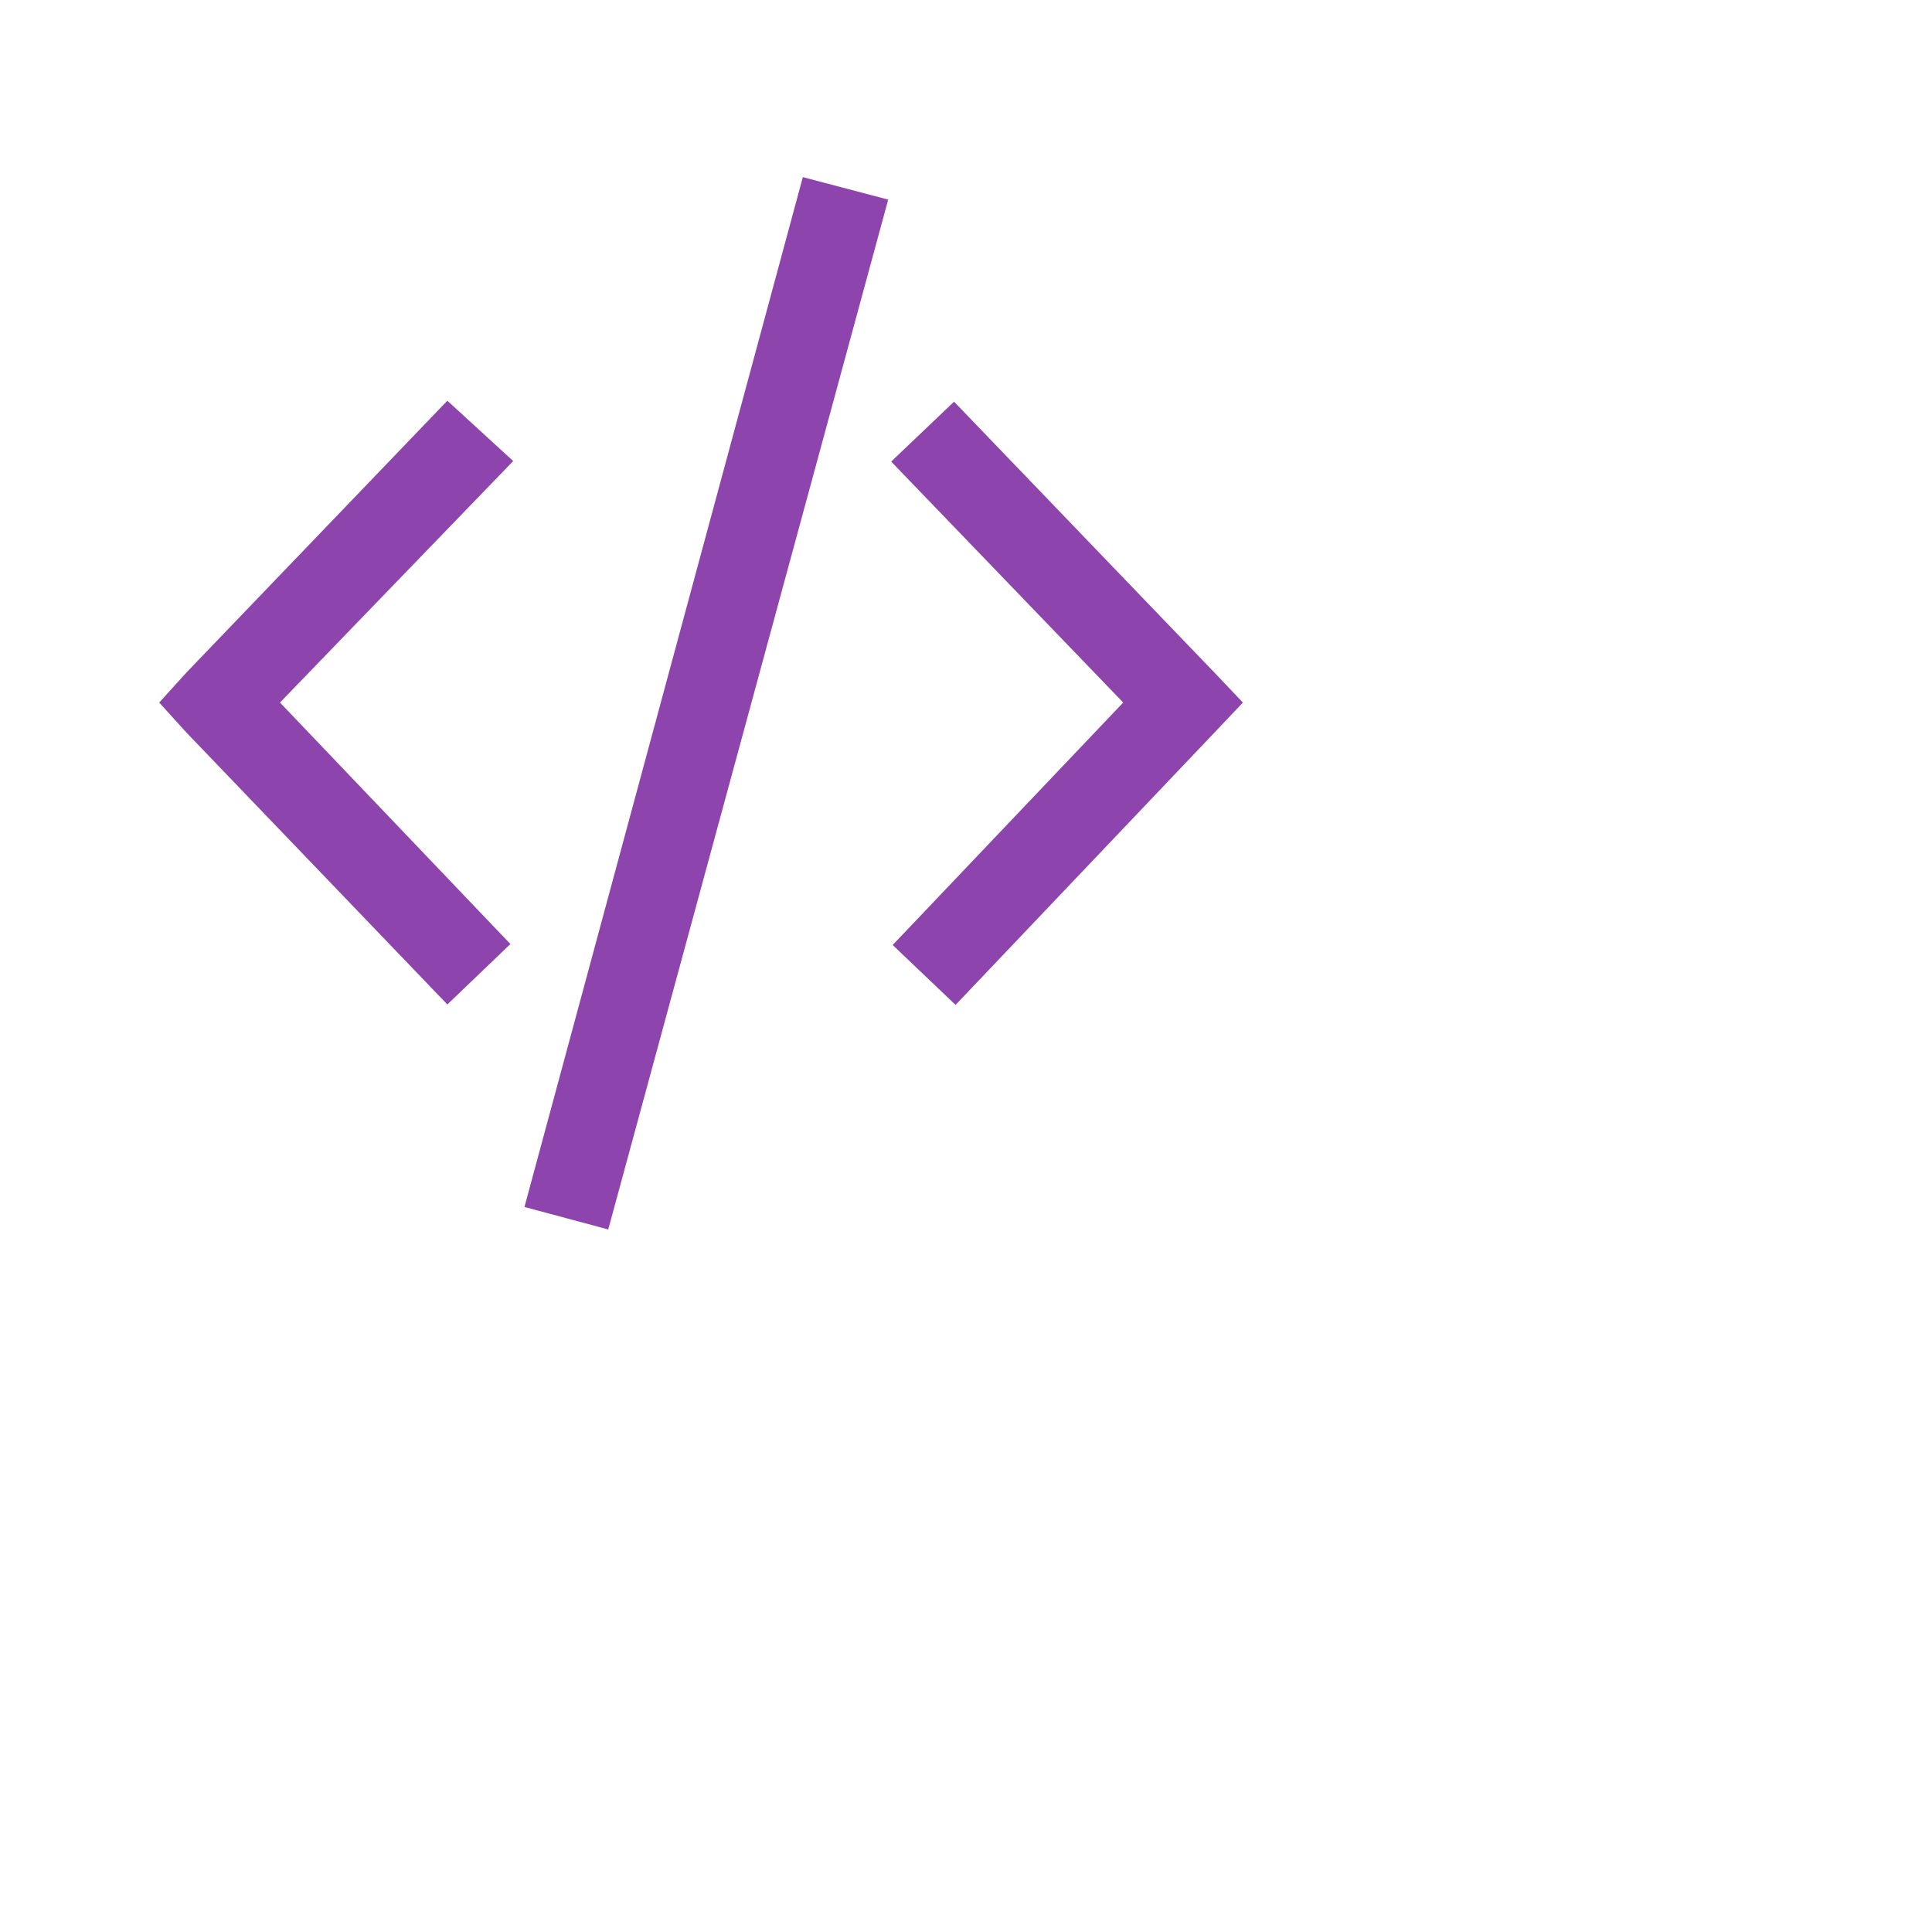 <svg xmlns="http://www.w3.org/2000/svg" width="22" height="22"><g fill="#8e44ad" font-weight="400" color="#000" font-family="Sans"><path style="text-indent:0;text-align:start;line-height:normal;text-transform:none;block-progression:tb;marker:none;-inkscape-font-specification:Sans" d="M9.142 2.017l-3.17 11.727.954.256 3.188-11.727-.972-.256z" stroke-width="1.833" overflow="visible"/><path style="text-indent:0;text-align:start;line-height:normal;text-transform:none;block-progression:tb;marker:none;-inkscape-font-specification:Sans" d="M5.094 4.563L2.125 7.656 1.813 8l.312.344 2.969 3.094.718-.688L3.188 8l2.656-2.75-.75-.687z" overflow="visible"/><path style="text-indent:0;text-align:start;line-height:normal;text-transform:none;block-progression:tb;marker:none;-inkscape-font-specification:Sans" d="M10.864 4.574l-.716.682L12.79 8l-2.625 2.761.716.682 2.949-3.102.323-.341-.323-.34-2.966-3.086z" stroke-width="1.833" overflow="visible"/></g></svg>